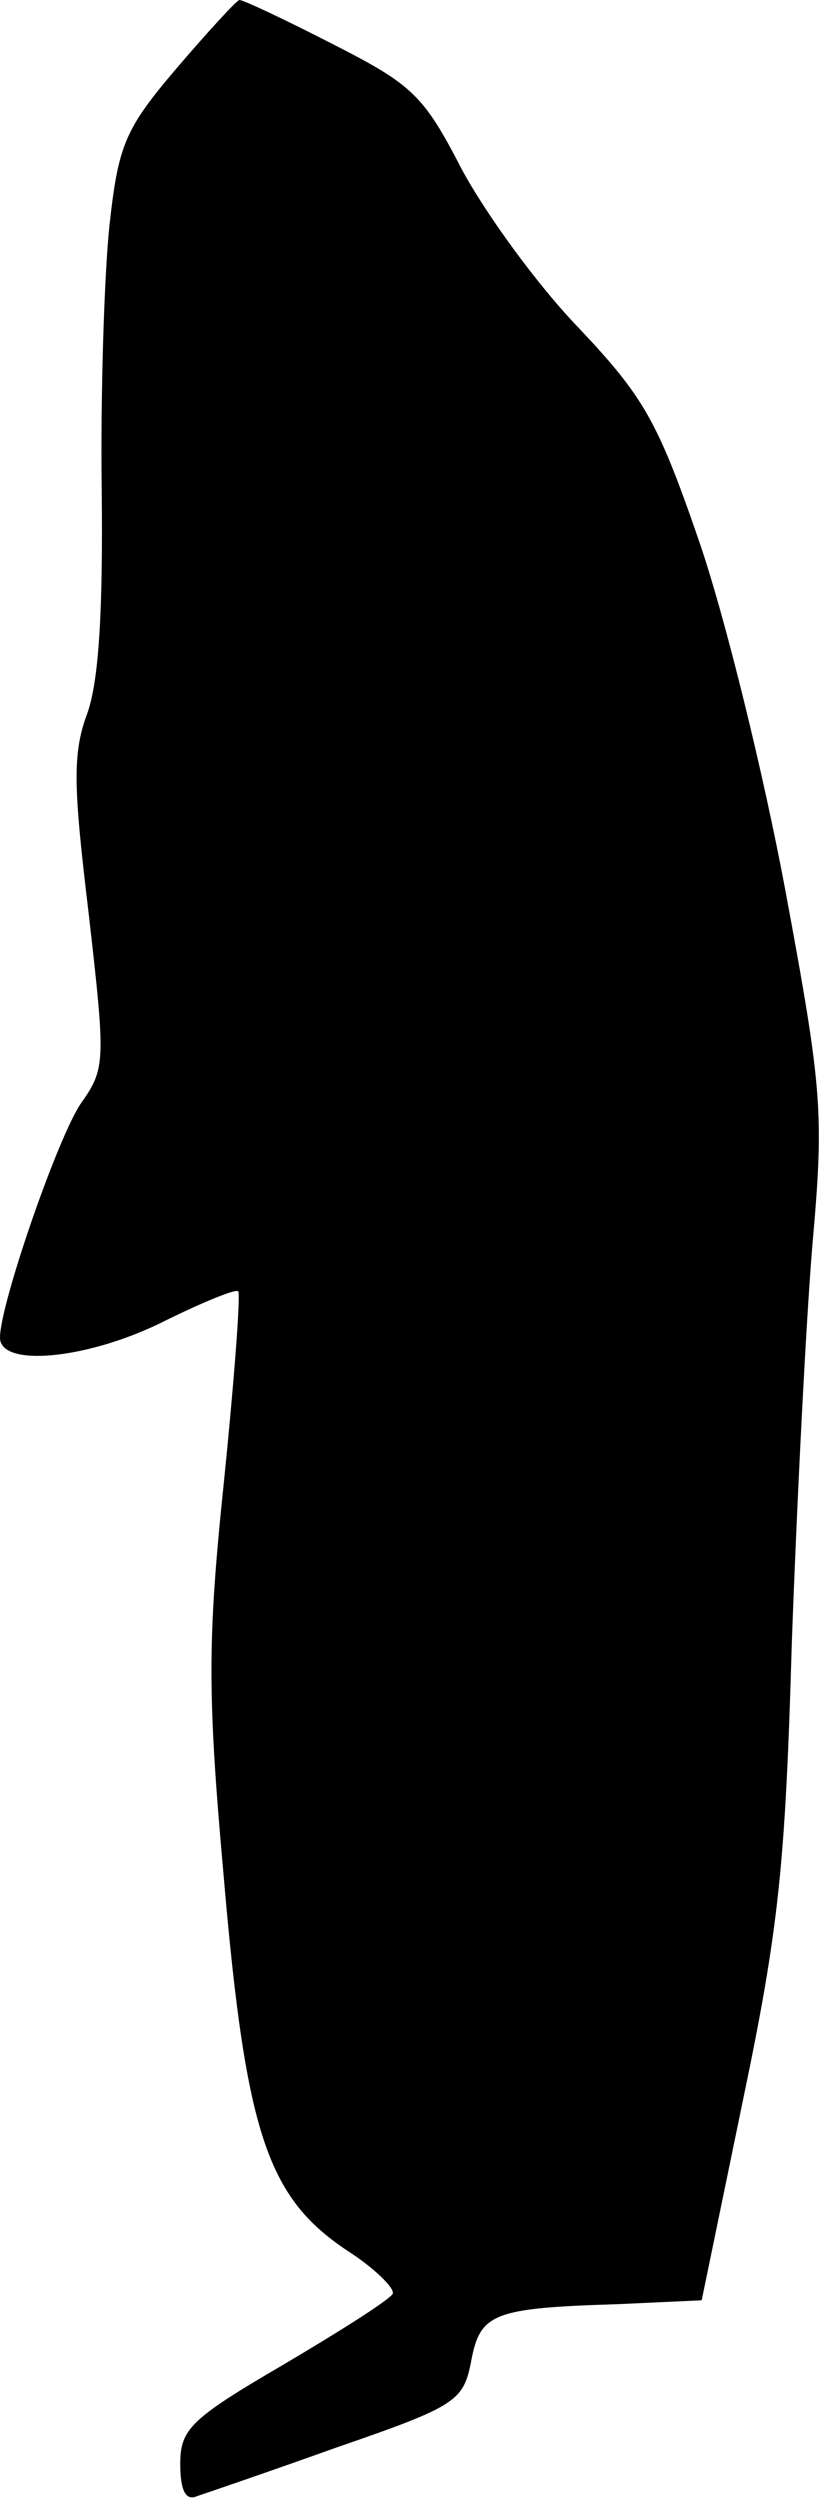 <?xml version="1.0" standalone="no"?>
<!DOCTYPE svg PUBLIC "-//W3C//DTD SVG 20010904//EN"
 "http://www.w3.org/TR/2001/REC-SVG-20010904/DTD/svg10.dtd">
<svg version="1.0" xmlns="http://www.w3.org/2000/svg"
 width="64pt" height="194pt" viewBox="0 0 64 194"
 preserveAspectRatio="xMidYMid meet">
<g transform="translate(0,194) scale(0.1,-0.1)"
fill="#000000" stroke="none">
<path fill="#000000" stroke="none" d="M138 1888 c-41 -48 -46 -60 -53 -123
-4 -38 -7 -131 -6 -205 1 -92 -2 -147 -11 -173 -12 -32 -11 -57 1 -157 13
-114 13 -119 -6 -146 -18 -26 -63 -156 -63 -182 0 -23 66 -17 124 11 32 16 59
27 61 25 2 -2 -3 -68 -11 -147 -13 -125 -13 -165 0 -310 17 -197 34 -246 95
-287 22 -14 38 -30 36 -34 -3 -5 -41 -29 -85 -55 -72 -42 -80 -50 -80 -77 0
-20 4 -29 13 -25 6 2 56 19 109 38 93 32 98 36 104 67 7 37 17 41 114 44 l65
3 32 155 c28 134 33 183 38 355 4 110 11 249 16 309 9 102 8 119 -21 275 -17
91 -47 213 -67 271 -32 93 -43 112 -93 165 -32 33 -72 88 -91 123 -30 58 -38
66 -101 98 -37 19 -69 34 -72 34 -2 0 -24 -24 -48 -52z"/>
</g>
</svg>
